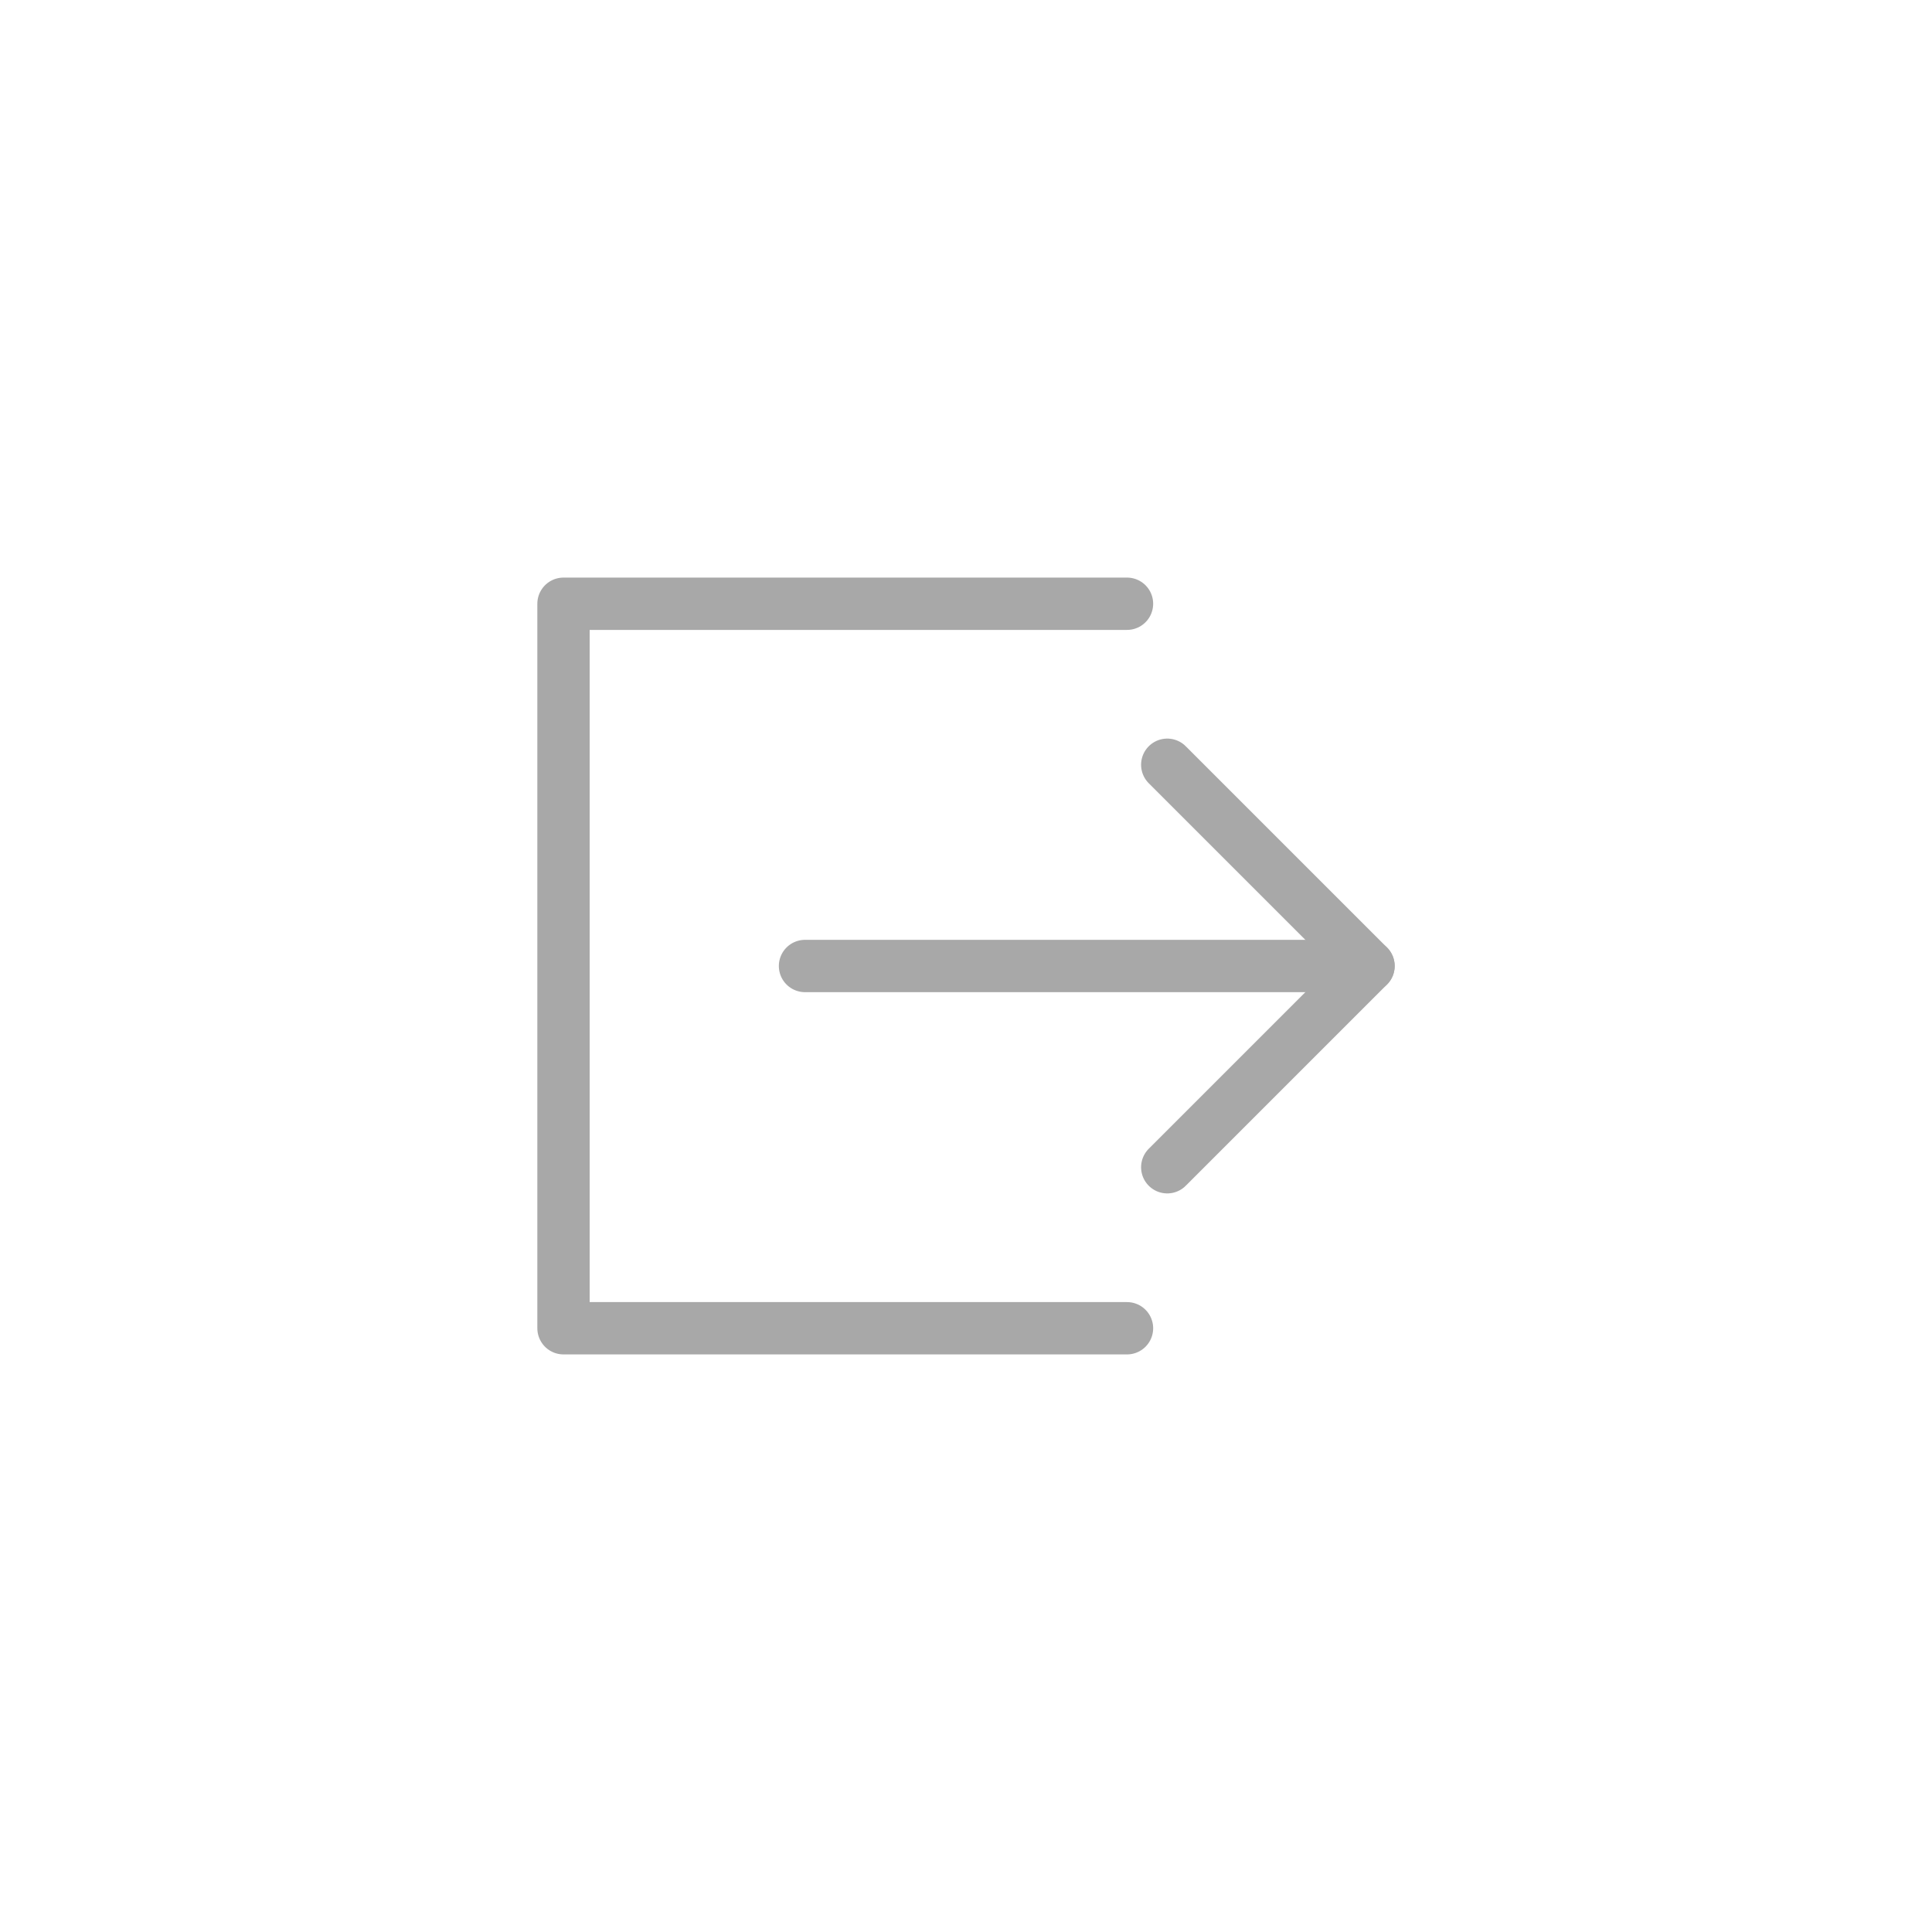 <svg width="48" height="48" viewBox="0 0 48 48" fill="none" xmlns="http://www.w3.org/2000/svg">
<path d="M29 29L34 24L29 19" stroke="#A8A8A8" stroke-width="1.3" stroke-linecap="round" stroke-linejoin="round"/>
<path d="M34 24L20 24" stroke="#A8A8A8" stroke-width="1.3" stroke-linecap="round" stroke-linejoin="round"/>
<path d="M28 15H14V33H28" stroke="#A8A8A8" stroke-width="1.3" stroke-linecap="round" stroke-linejoin="round"/>
</svg>
